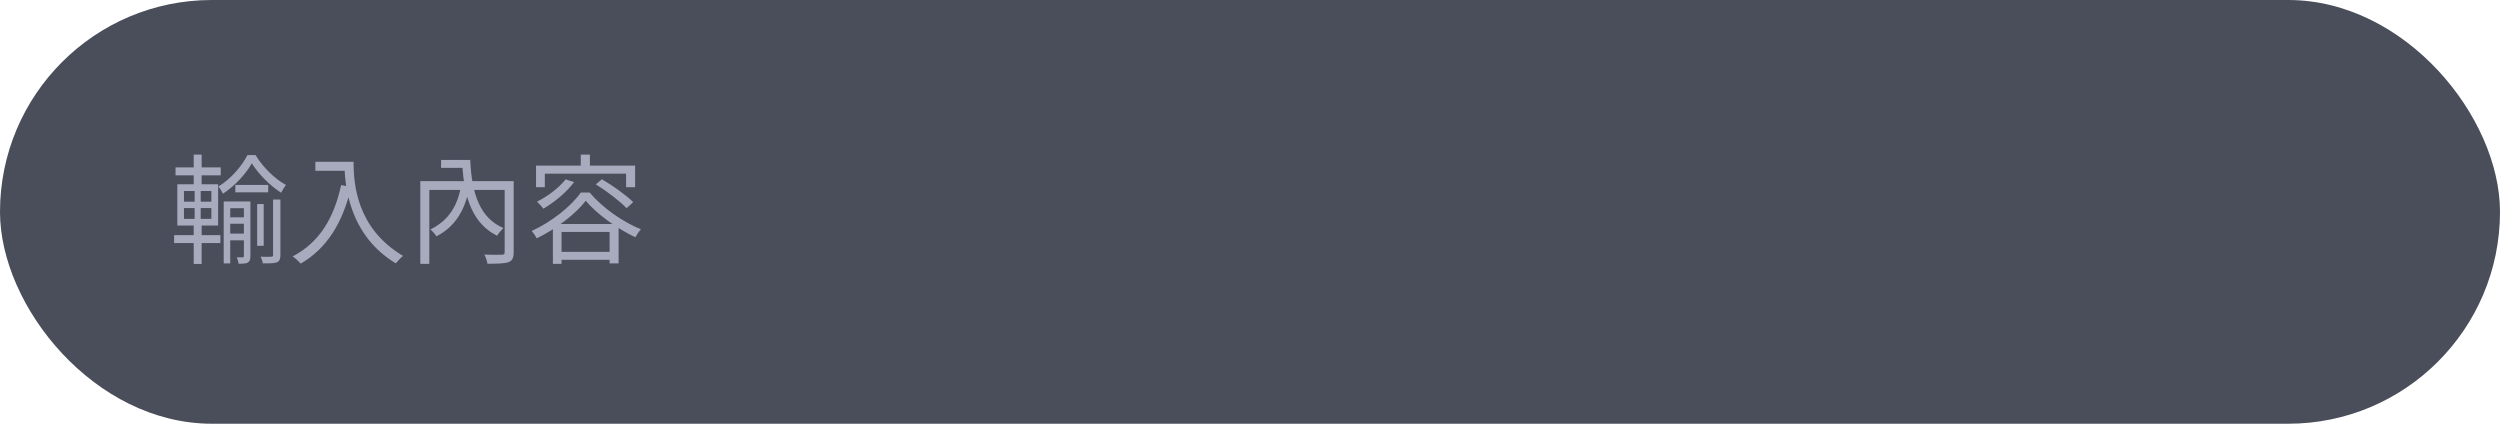<svg width="295" height="50" viewBox="0 0 295 50" fill="none" xmlns="http://www.w3.org/2000/svg">
<rect width="295" height="50" rx="25" fill="#4A4D5A"/>
<path d="M27.77 21.824V22.692H31.648V21.824H27.77ZM26.874 25.646V26.402H29.17V25.646H26.874ZM26.874 27.564V28.362H29.17V27.564H26.874ZM30.346 24.078V29.006H31.116V24.078H30.346ZM29.716 19.276C30.5 20.536 31.886 21.922 33.174 22.748C33.328 22.454 33.538 22.076 33.748 21.824C32.432 21.124 31.018 19.724 30.15 18.296H29.198C28.54 19.626 27.182 21.152 25.782 22.006C25.95 22.23 26.188 22.594 26.3 22.86C27.714 21.95 29.016 20.508 29.716 19.276ZM26.398 23.77V31.078H27.168V24.568H29.016V23.77H26.398ZM28.778 23.77V30.21C28.778 30.322 28.736 30.364 28.638 30.364C28.54 30.364 28.26 30.364 27.938 30.364C28.022 30.574 28.134 30.91 28.162 31.12C28.666 31.12 29.002 31.106 29.254 30.98C29.478 30.826 29.548 30.602 29.548 30.224V23.77H28.778ZM32.222 23.546V30.084C32.222 30.238 32.166 30.28 32.012 30.294C31.858 30.308 31.34 30.308 30.752 30.294C30.864 30.518 30.99 30.868 31.018 31.078C31.844 31.078 32.348 31.078 32.684 30.952C32.992 30.798 33.09 30.56 33.09 30.098V23.546H32.222ZM20.714 19.752V20.69H26.048V19.752H20.714ZM20.546 27.746V28.684H26.006V27.746H20.546ZM22.856 18.24V22.09H23.794V18.24H22.856ZM22.968 22.146V26.22H22.856V31.148H23.794V26.22H23.682V22.146H22.968ZM21.708 24.554H24.942V25.828H21.708V24.554ZM21.708 22.538H24.942V23.798H21.708V22.538ZM20.924 21.74V26.612H25.74V21.74H20.924ZM37.213 19.094V20.158H41.175V19.094H37.213ZM40.643 19.094C40.643 21.726 41.105 27.69 46.705 31.078C46.901 30.826 47.321 30.378 47.559 30.196C42.029 26.92 41.721 21.6 41.721 19.094H40.643ZM40.251 21.838C39.397 25.8 37.647 28.628 34.539 30.252C34.819 30.448 35.295 30.882 35.491 31.106C38.585 29.286 40.433 26.332 41.441 22.062L40.251 21.838ZM49.596 21.376V31.134H50.66V22.412H60.068V21.376H49.596ZM59.55 21.376V29.748C59.55 29.972 59.48 30.042 59.228 30.056C58.962 30.07 58.066 30.07 57.156 30.042C57.31 30.336 57.478 30.812 57.52 31.12C58.696 31.12 59.522 31.106 59.998 30.938C60.474 30.756 60.614 30.42 60.614 29.762V21.376H59.55ZM52.046 18.87V19.808H55.042V18.87H52.046ZM54.328 18.87V19.388H54.552C54.762 23.462 55.84 26.416 58.654 27.816C58.822 27.536 59.172 27.13 59.396 26.906C56.652 25.73 55.658 22.902 55.49 18.87H54.328ZM54.44 21.656C54.076 24.288 52.9 26.038 50.786 27.074C51.01 27.242 51.346 27.648 51.5 27.886C53.754 26.724 54.958 24.708 55.434 21.824L54.44 21.656ZM66.739 21.166C65.941 22.188 64.625 23.168 63.365 23.798C63.589 23.994 63.967 24.414 64.121 24.624C65.395 23.882 66.823 22.72 67.747 21.488L66.739 21.166ZM70.309 21.754C71.611 22.566 73.179 23.756 73.935 24.568L74.719 23.854C73.921 23.056 72.311 21.894 71.023 21.152L70.309 21.754ZM69.119 23.686C70.421 25.268 72.885 27.018 74.971 27.998C75.139 27.704 75.391 27.312 75.629 27.06C73.473 26.178 71.079 24.512 69.581 22.72H68.531C67.425 24.316 65.101 26.178 62.735 27.256C62.945 27.48 63.211 27.872 63.337 28.124C65.675 26.99 67.971 25.198 69.119 23.686ZM65.241 26.43V31.134H66.263V27.368H71.933V31.078H72.997V26.43H65.241ZM65.731 29.72V30.658H72.493V29.72H65.731ZM68.531 18.24V20.074H69.609V18.24H68.531ZM63.253 19.542V22.09H64.289V20.494H73.879V22.09H74.943V19.542H63.253Z" fill="#A8ABBD"/>
</svg>

